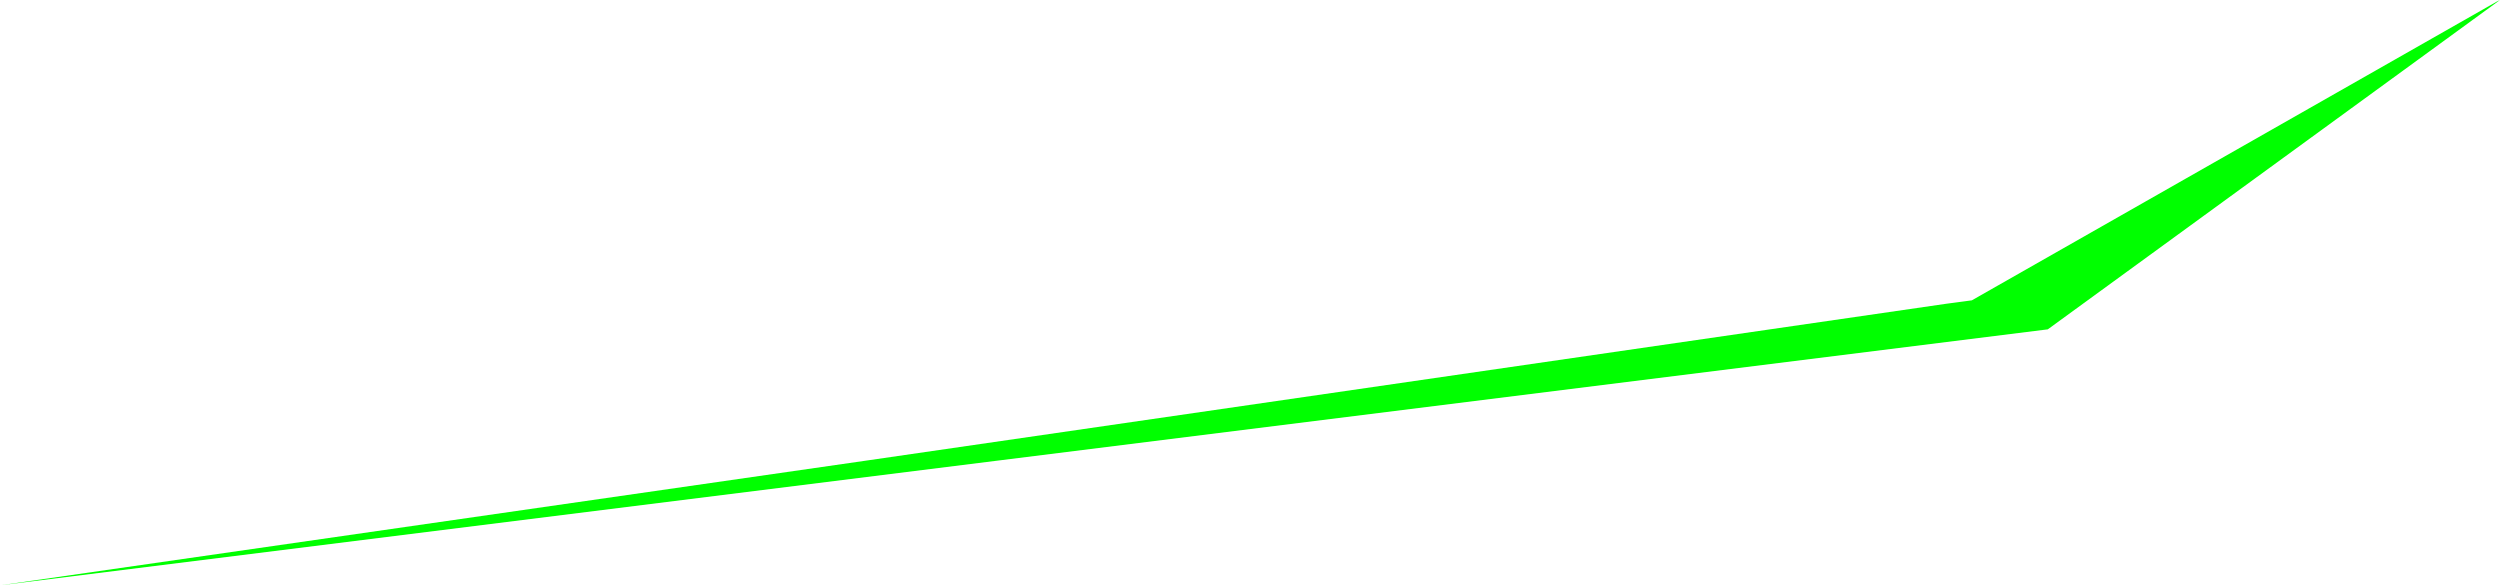 <?xml version="1.0" encoding="UTF-8" standalone="no"?>
<svg xmlns:xlink="http://www.w3.org/1999/xlink" height="34.3px" width="146.5px" xmlns="http://www.w3.org/2000/svg">
  <g transform="matrix(1.0, 0.0, 0.0, 1.0, -36.7, 133.05)">
    <path d="M36.7 -98.75 L156.7 -113.75 167.0 -121.25 183.2 -133.05 183.0 -132.95 152.25 -115.45 150.75 -115.25 87.4 -106.05 36.7 -98.75" fill="#00ff00" fill-rule="evenodd" stroke="none">
      <animate attributeName="fill" dur="2s" repeatCount="indefinite" values="#00ff00;#00ff01"/>
      <animate attributeName="fill-opacity" dur="2s" repeatCount="indefinite" values="1.0;1.0"/>
      <animate attributeName="d" dur="2s" repeatCount="indefinite" values="M36.7 -98.75 L156.7 -113.75 167.0 -121.25 183.2 -133.05 183.0 -132.95 152.25 -115.45 150.75 -115.25 87.4 -106.05 36.7 -98.75;M36.7 -98.75 L145.2 -112.35 156.7 -113.75 169.5 -126.55 169.7 -126.75 137.7 -126.75 136.35 -126.75 79.3 -117.0 36.7 -98.75"/>
    </path>
    <path d="M36.7 -98.75 L87.4 -106.05 150.75 -115.25 152.25 -115.45 183.0 -132.95 183.2 -133.05 167.0 -121.25 156.7 -113.75 36.7 -98.75" fill="none" stroke="#000000" stroke-linecap="round" stroke-linejoin="round" stroke-opacity="0.0" stroke-width="1.0">
      <animate attributeName="stroke" dur="2s" repeatCount="indefinite" values="#000000;#000001"/>
      <animate attributeName="stroke-width" dur="2s" repeatCount="indefinite" values="0.0;0.0"/>
      <animate attributeName="fill-opacity" dur="2s" repeatCount="indefinite" values="0.0;0.0"/>
      <animate attributeName="d" dur="2s" repeatCount="indefinite" values="M36.7 -98.75 L87.4 -106.05 150.75 -115.25 152.25 -115.45 183.0 -132.95 183.2 -133.05 167.0 -121.25 156.7 -113.75 36.7 -98.75;M36.7 -98.75 L79.3 -117.0 136.35 -126.75 137.7 -126.75 169.7 -126.75 169.5 -126.55 156.7 -113.75 145.2 -112.35 36.7 -98.75"/>
    </path>
  </g>
</svg>
